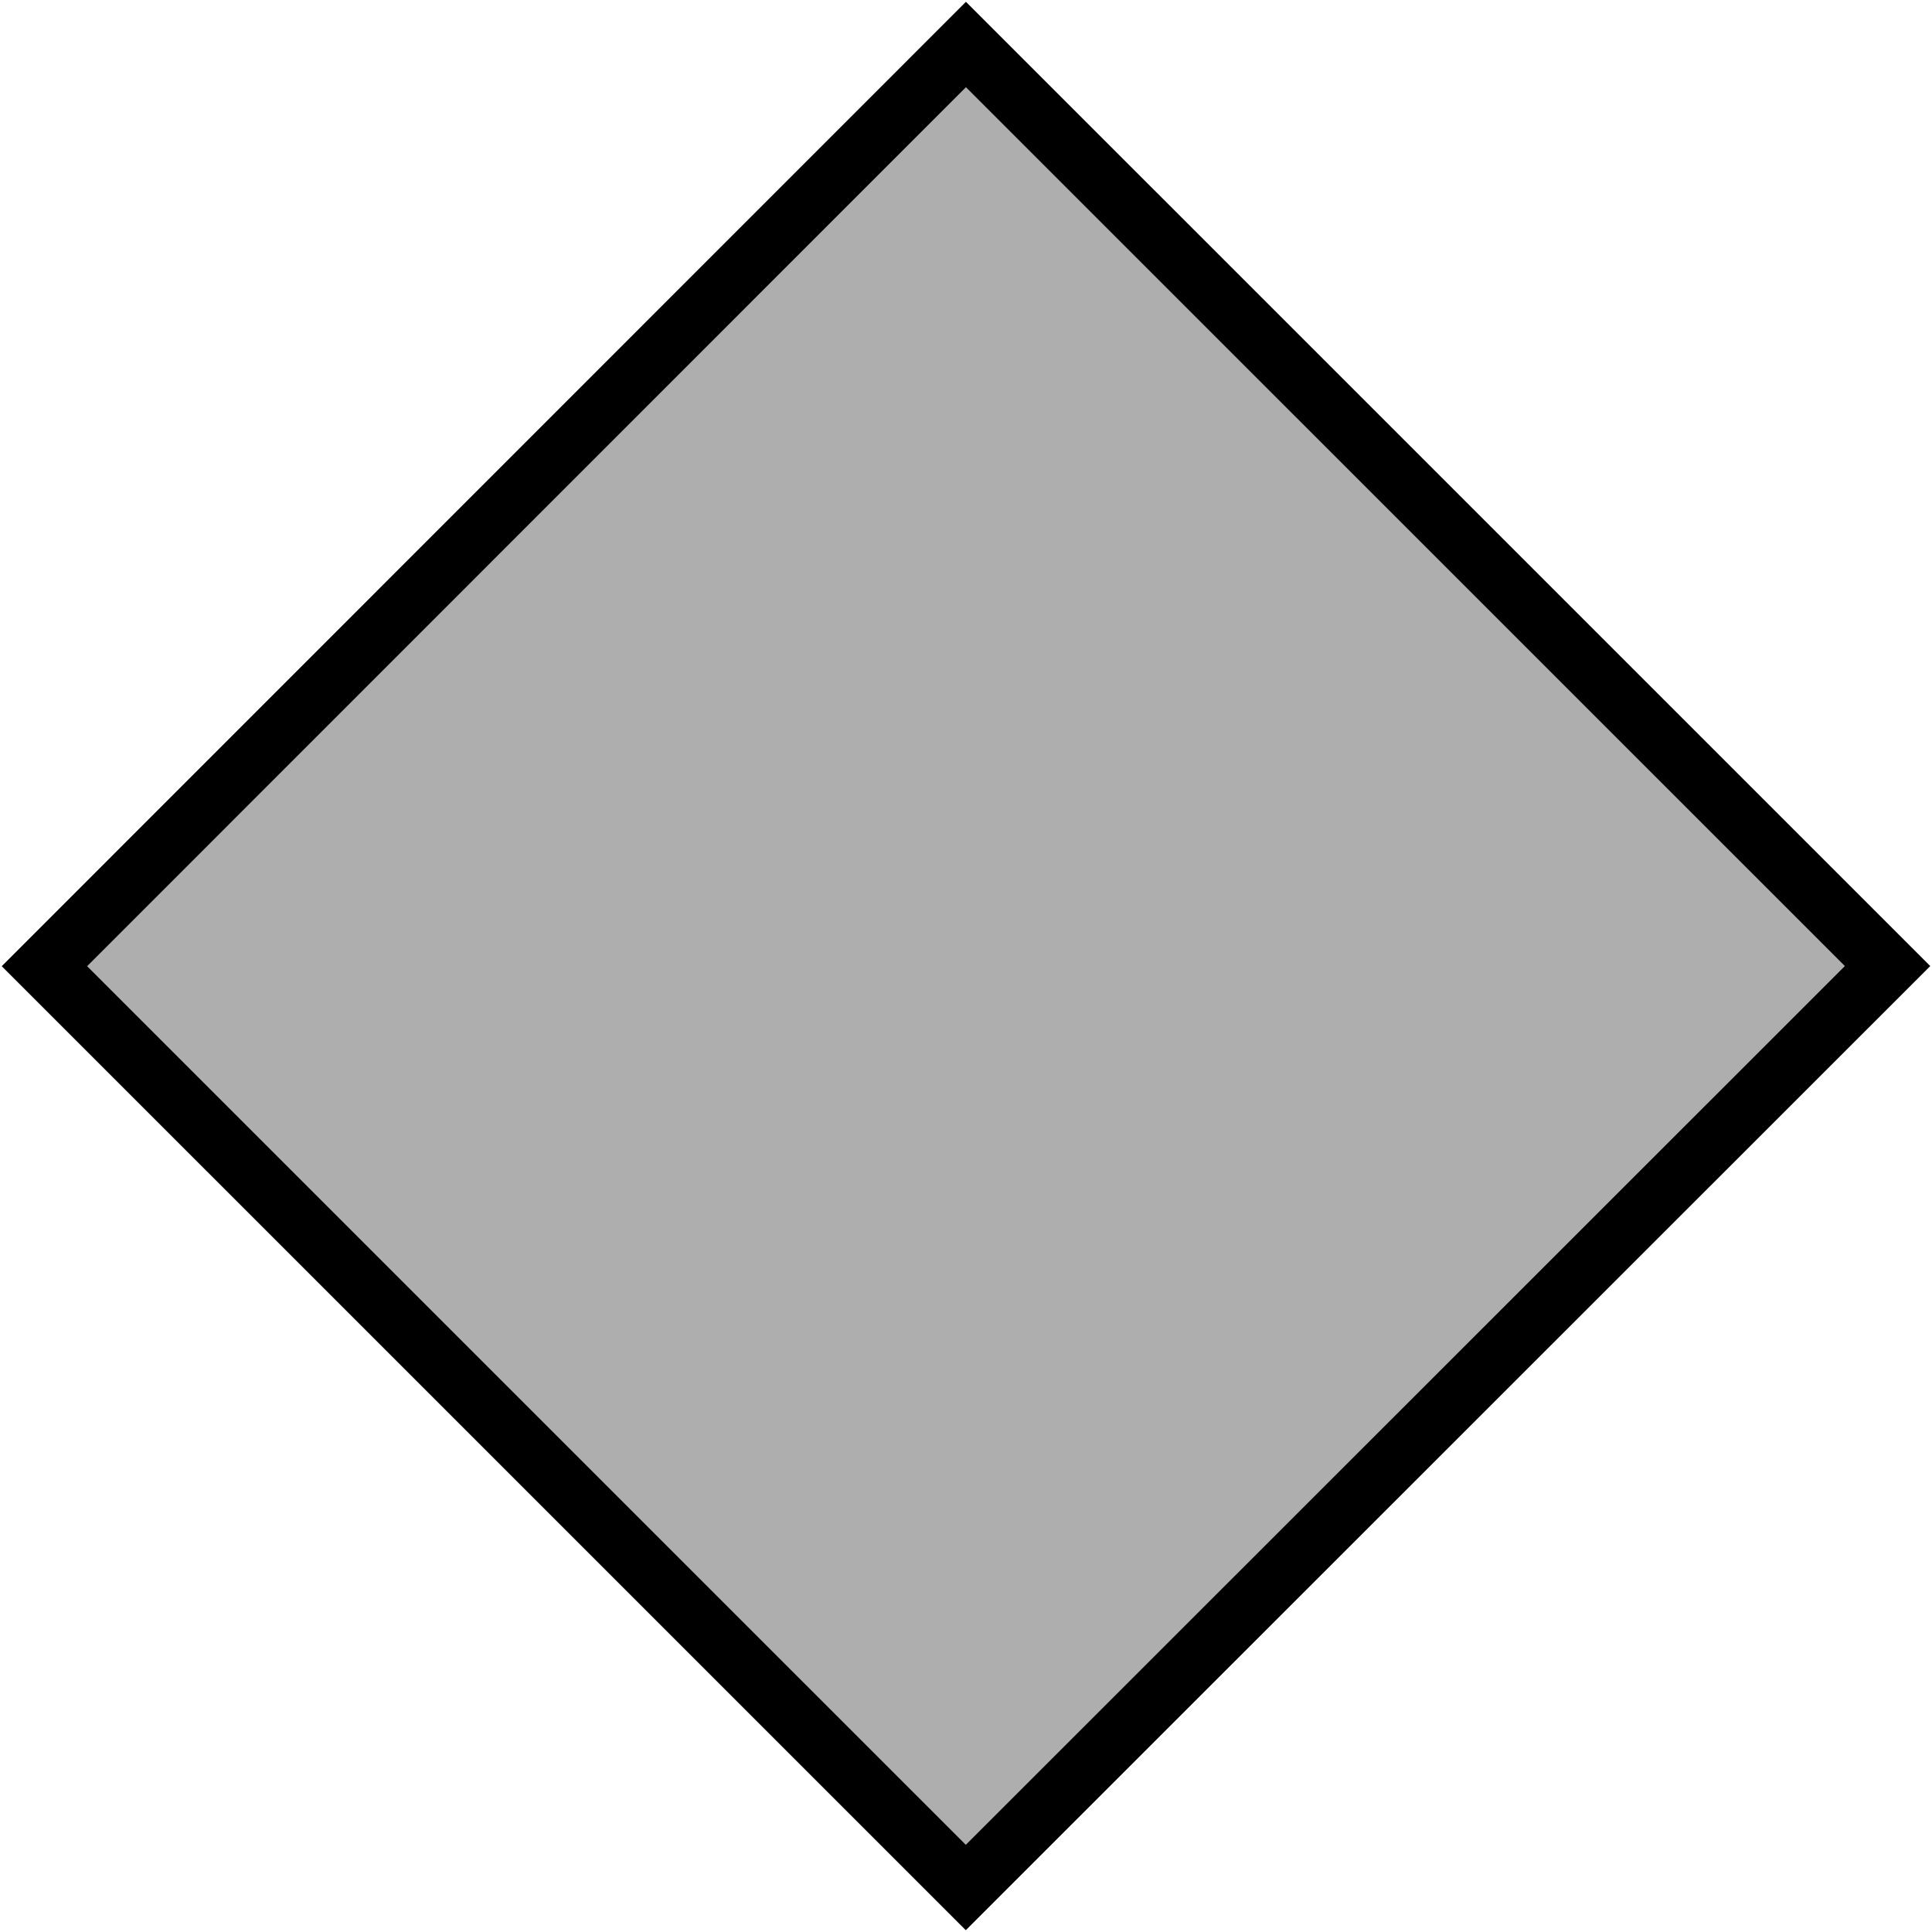 <svg xmlns="http://www.w3.org/2000/svg" width="128" height="128">
  <path
    style="fill:#aeaeae;stroke:#000000;stroke-width:4"
    d="M 63.996,2.948 125.056,64.004 63.987,125.053 2.943,64.013 Z m 0,0"
    id="sea" />
</svg>
